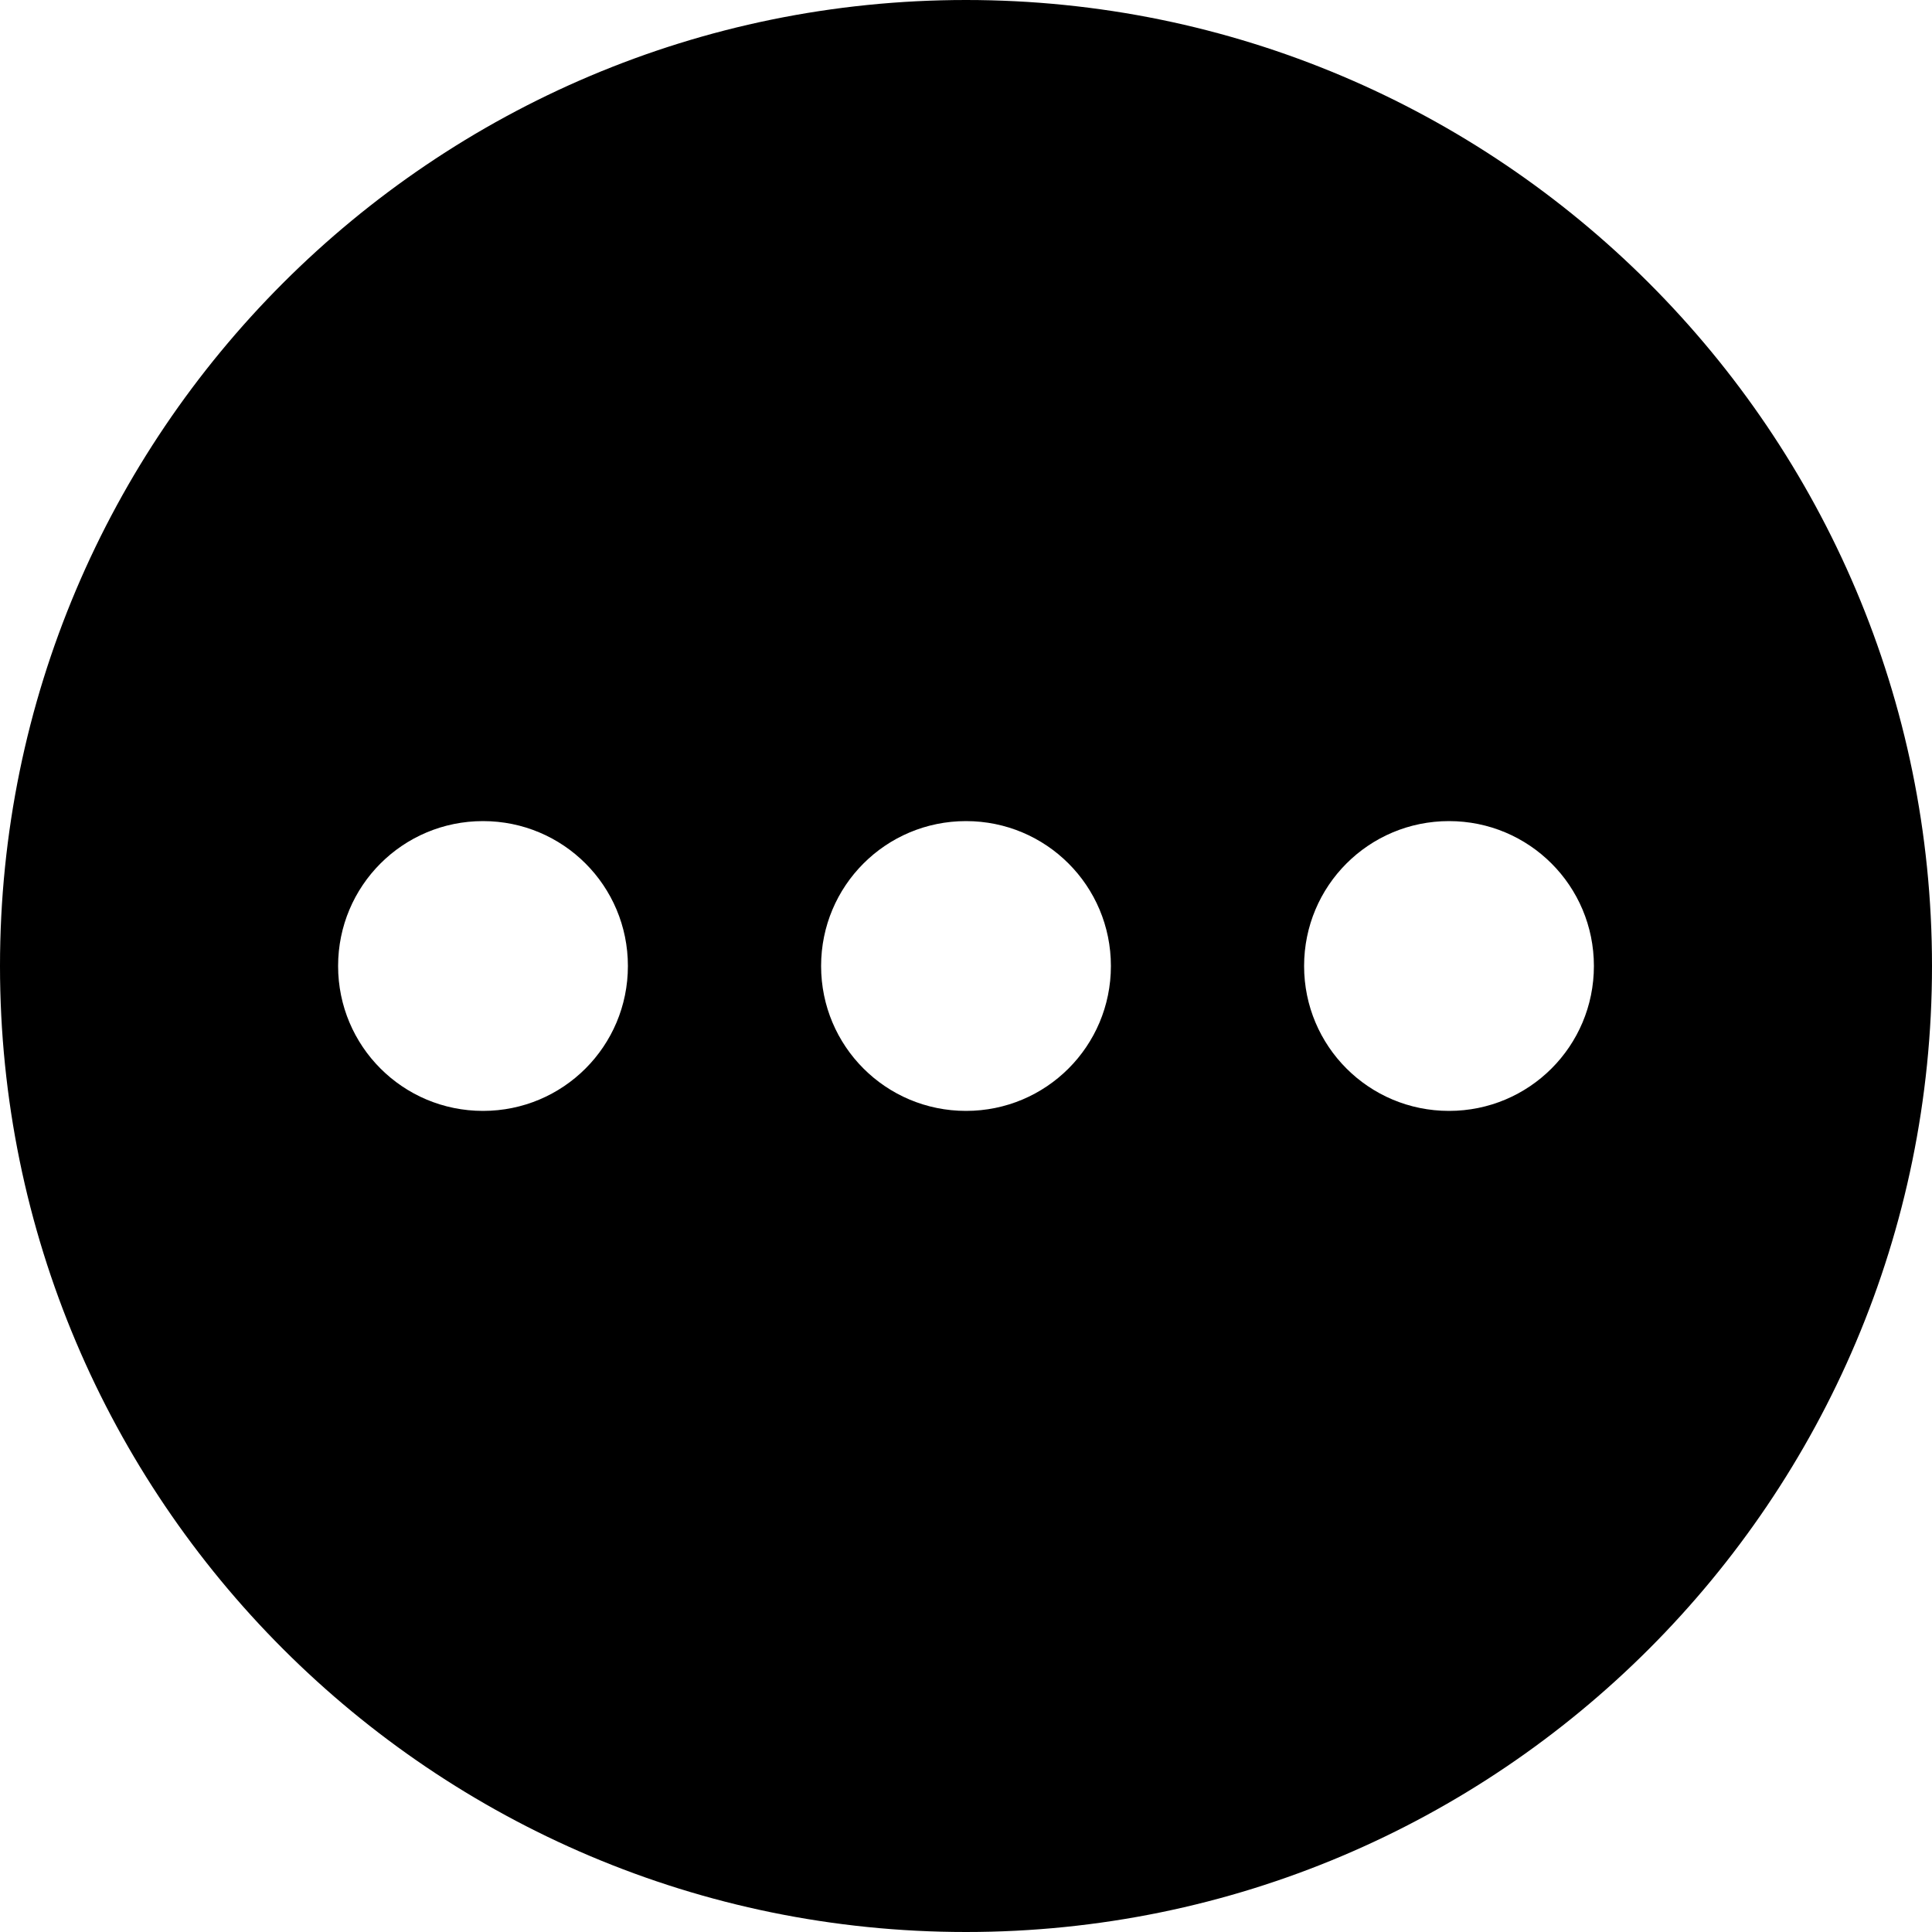 <svg width="40" height="40" viewBox="0 0 40 40" fill="none" xmlns="http://www.w3.org/2000/svg">
  <path d="M20 0C8.96 0 0 8.96 0 20C0 31.04 8.96 40 20 40C31.04 40 40 31.04 40 20C40 8.96 31.04 0 20 0ZM10 23C8.34 23 7 21.66 7 20C7 18.34 8.34 17 10 17C11.66 17 13 18.34 13 20C13 21.66 11.66 23 10 23ZM20 23C18.34 23 17 21.66 17 20C17 18.34 18.34 17 20 17C21.66 17 23 18.34 23 20C23 21.66 21.66 23 20 23ZM30 23C28.34 23 27 21.66 27 20C27 18.34 28.34 17 30 17C31.66 17 33 18.34 33 20C33 21.66 31.66 23 30 23Z" fill="currentColor" />
</svg>
